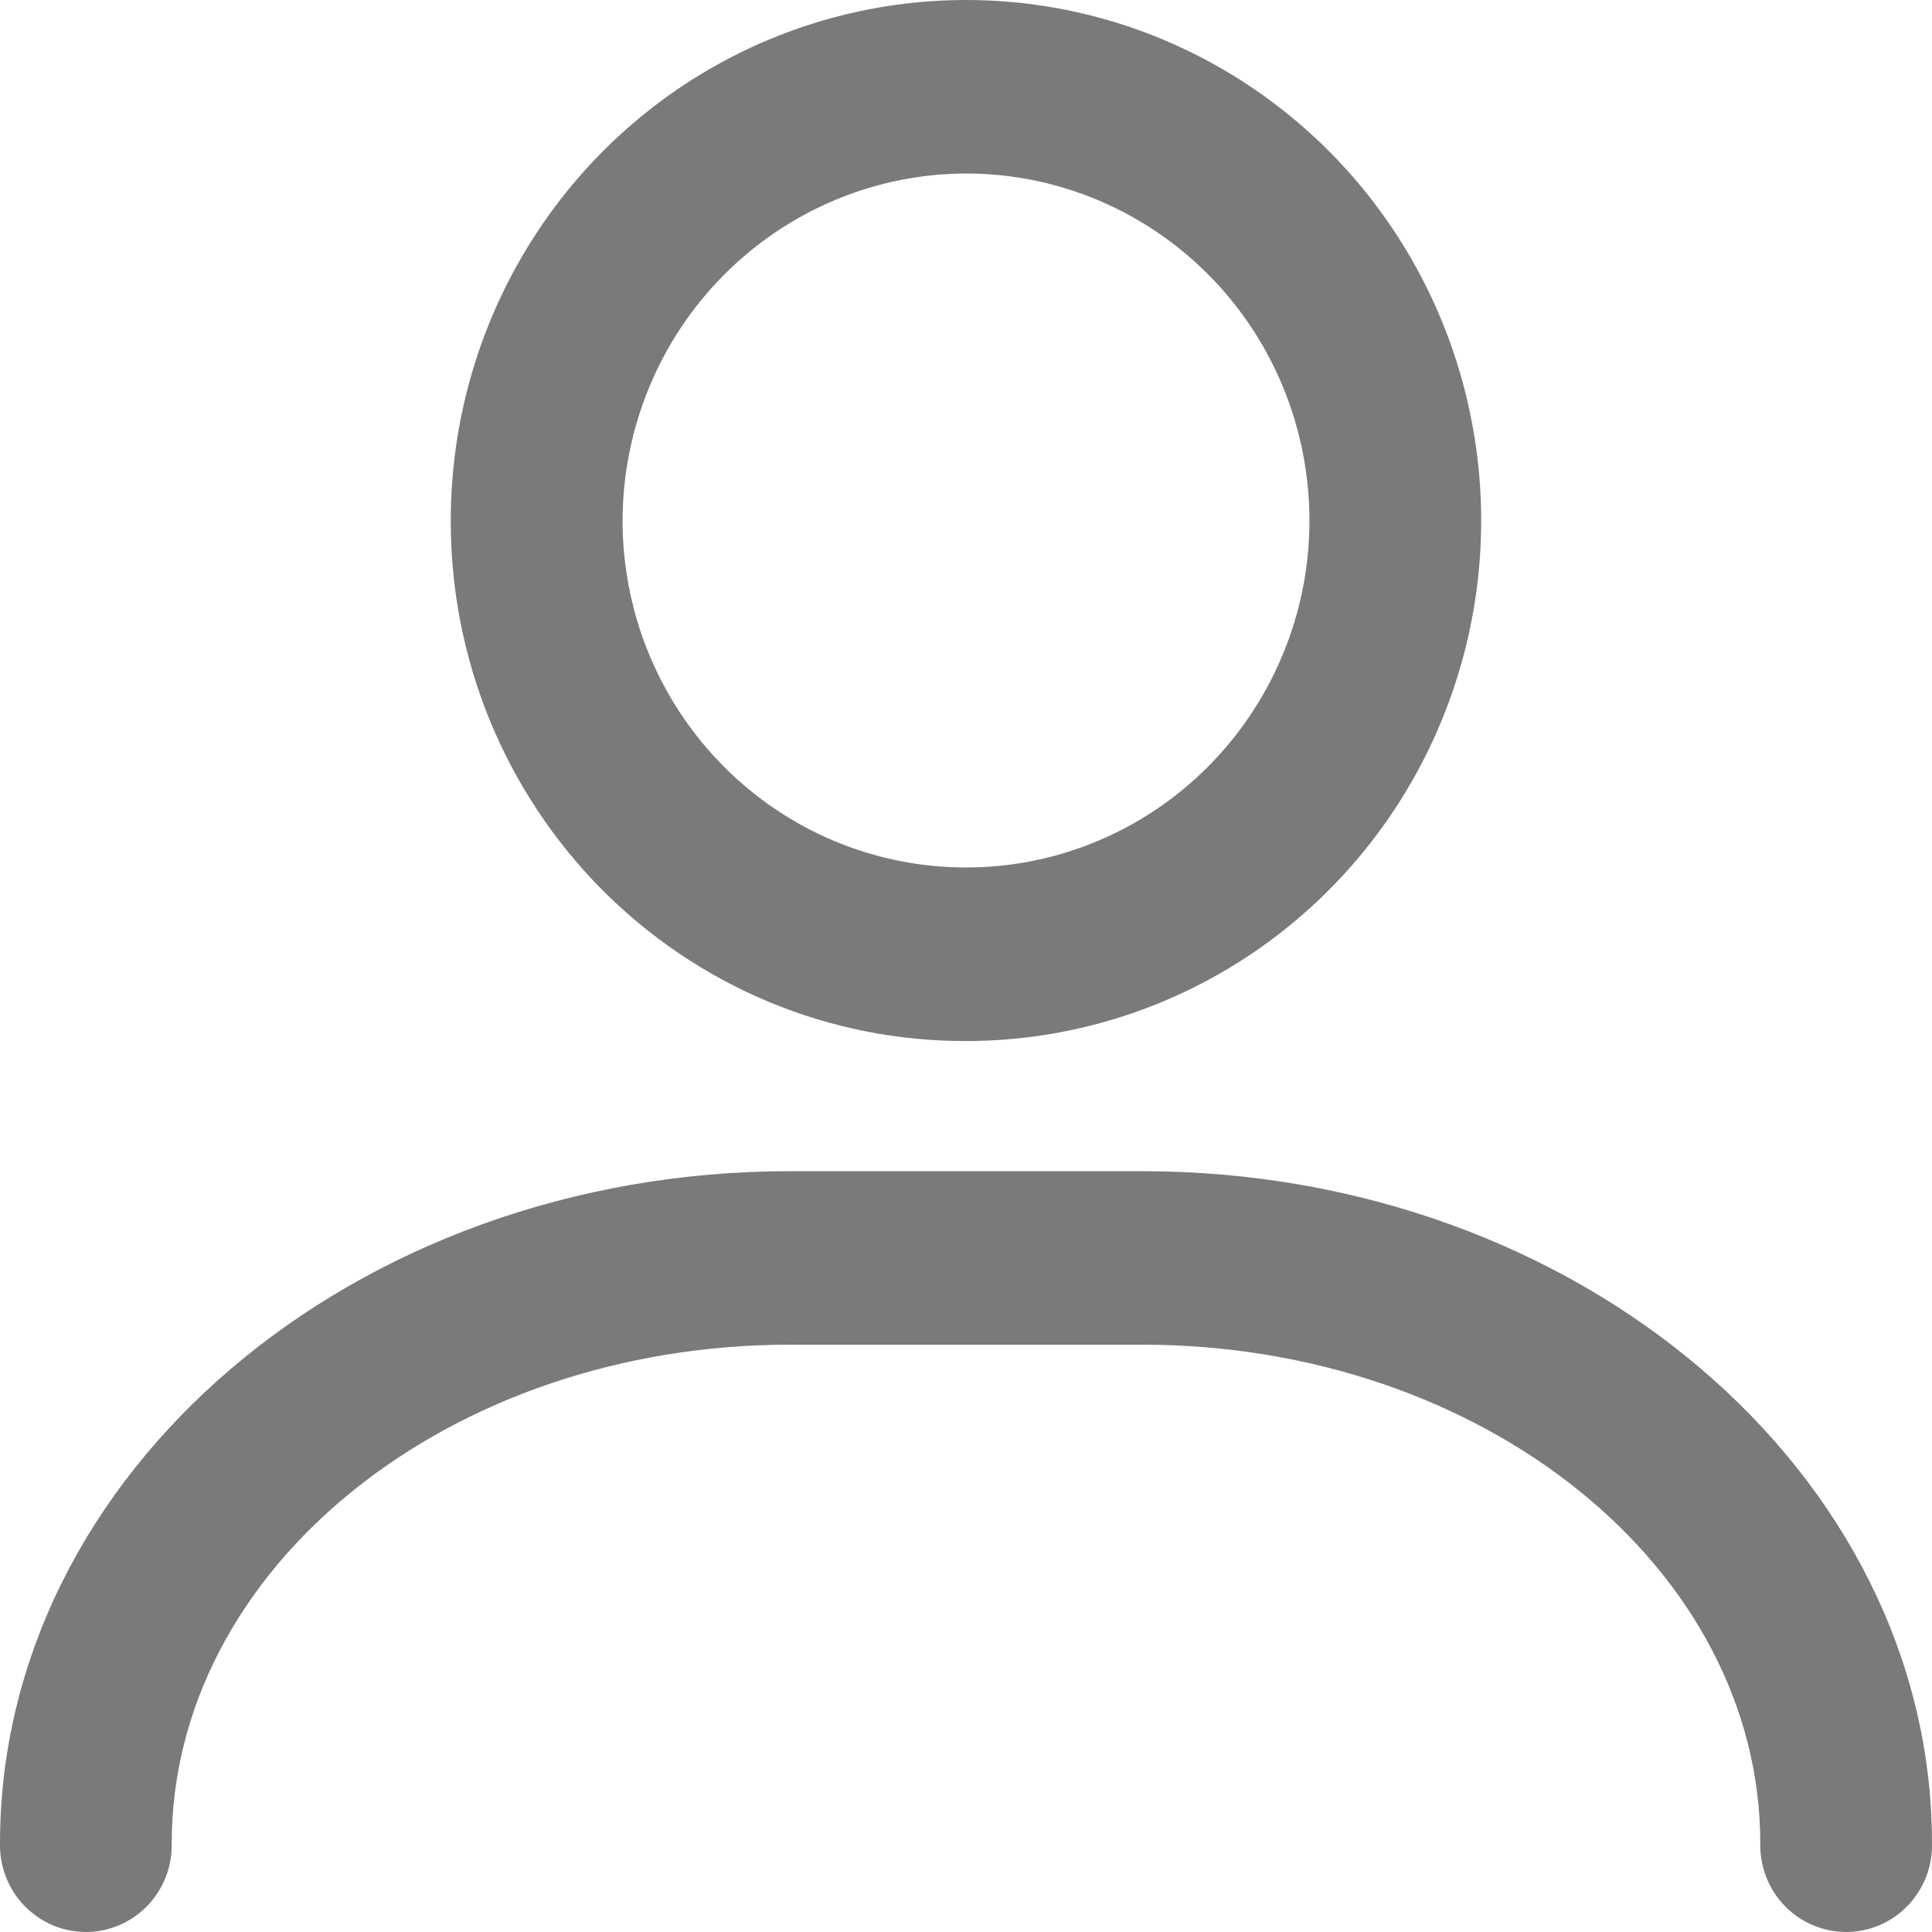 <svg width="25" height="25" viewBox="0 0 25 25" fill="none" xmlns="http://www.w3.org/2000/svg">
<path d="M22.778 23.855C22.778 20.291 19.195 17.4 14.778 17.4H10.222C5.805 17.4 2.222 20.292 2.222 23.855C2.225 24.004 2.199 24.152 2.144 24.291C2.09 24.43 2.008 24.556 1.905 24.663C1.801 24.769 1.678 24.854 1.542 24.912C1.405 24.97 1.259 25 1.111 25C0.963 25 0.817 24.97 0.681 24.912C0.545 24.854 0.421 24.769 0.318 24.663C0.214 24.556 0.133 24.43 0.078 24.291C0.024 24.152 -0.003 24.004 0 23.855C0 19.056 4.584 15.155 10.222 15.155H14.778C20.415 15.155 25 19.056 25 23.855C25.003 24.004 24.976 24.153 24.922 24.291C24.867 24.43 24.786 24.557 24.682 24.663C24.579 24.77 24.455 24.855 24.319 24.912C24.183 24.97 24.037 25 23.889 25C23.741 25 23.595 24.97 23.459 24.912C23.322 24.855 23.199 24.77 23.095 24.663C22.992 24.557 22.91 24.43 22.856 24.291C22.802 24.153 22.775 24.004 22.778 23.855ZM5.833 6.736C5.833 5.403 6.224 4.101 6.957 2.994C7.689 1.886 8.73 1.023 9.948 0.513C11.167 0.003 12.507 -0.13 13.8 0.129C15.093 0.389 16.281 1.031 17.214 1.973C18.146 2.915 18.781 4.115 19.038 5.421C19.296 6.728 19.164 8.082 18.659 9.313C18.155 10.544 17.3 11.596 16.204 12.336C15.108 13.076 13.819 13.471 12.5 13.471C11.624 13.473 10.756 13.301 9.946 12.963C9.136 12.625 8.401 12.129 7.781 11.503C7.162 10.877 6.671 10.134 6.336 9.316C6.002 8.498 5.831 7.621 5.833 6.736ZM8.056 6.736C8.056 7.624 8.316 8.492 8.805 9.23C9.293 9.968 9.987 10.544 10.799 10.884C11.611 11.223 12.505 11.312 13.367 11.139C14.229 10.966 15.021 10.538 15.642 9.91C16.264 9.282 16.687 8.482 16.859 7.611C17.03 6.74 16.942 5.837 16.606 5.017C16.27 4.197 15.7 3.495 14.969 3.002C14.238 2.508 13.379 2.245 12.5 2.245C11.322 2.248 10.194 2.723 9.361 3.564C8.528 4.405 8.059 5.546 8.056 6.736Z" fill="#7A7A7A"/>
</svg>
